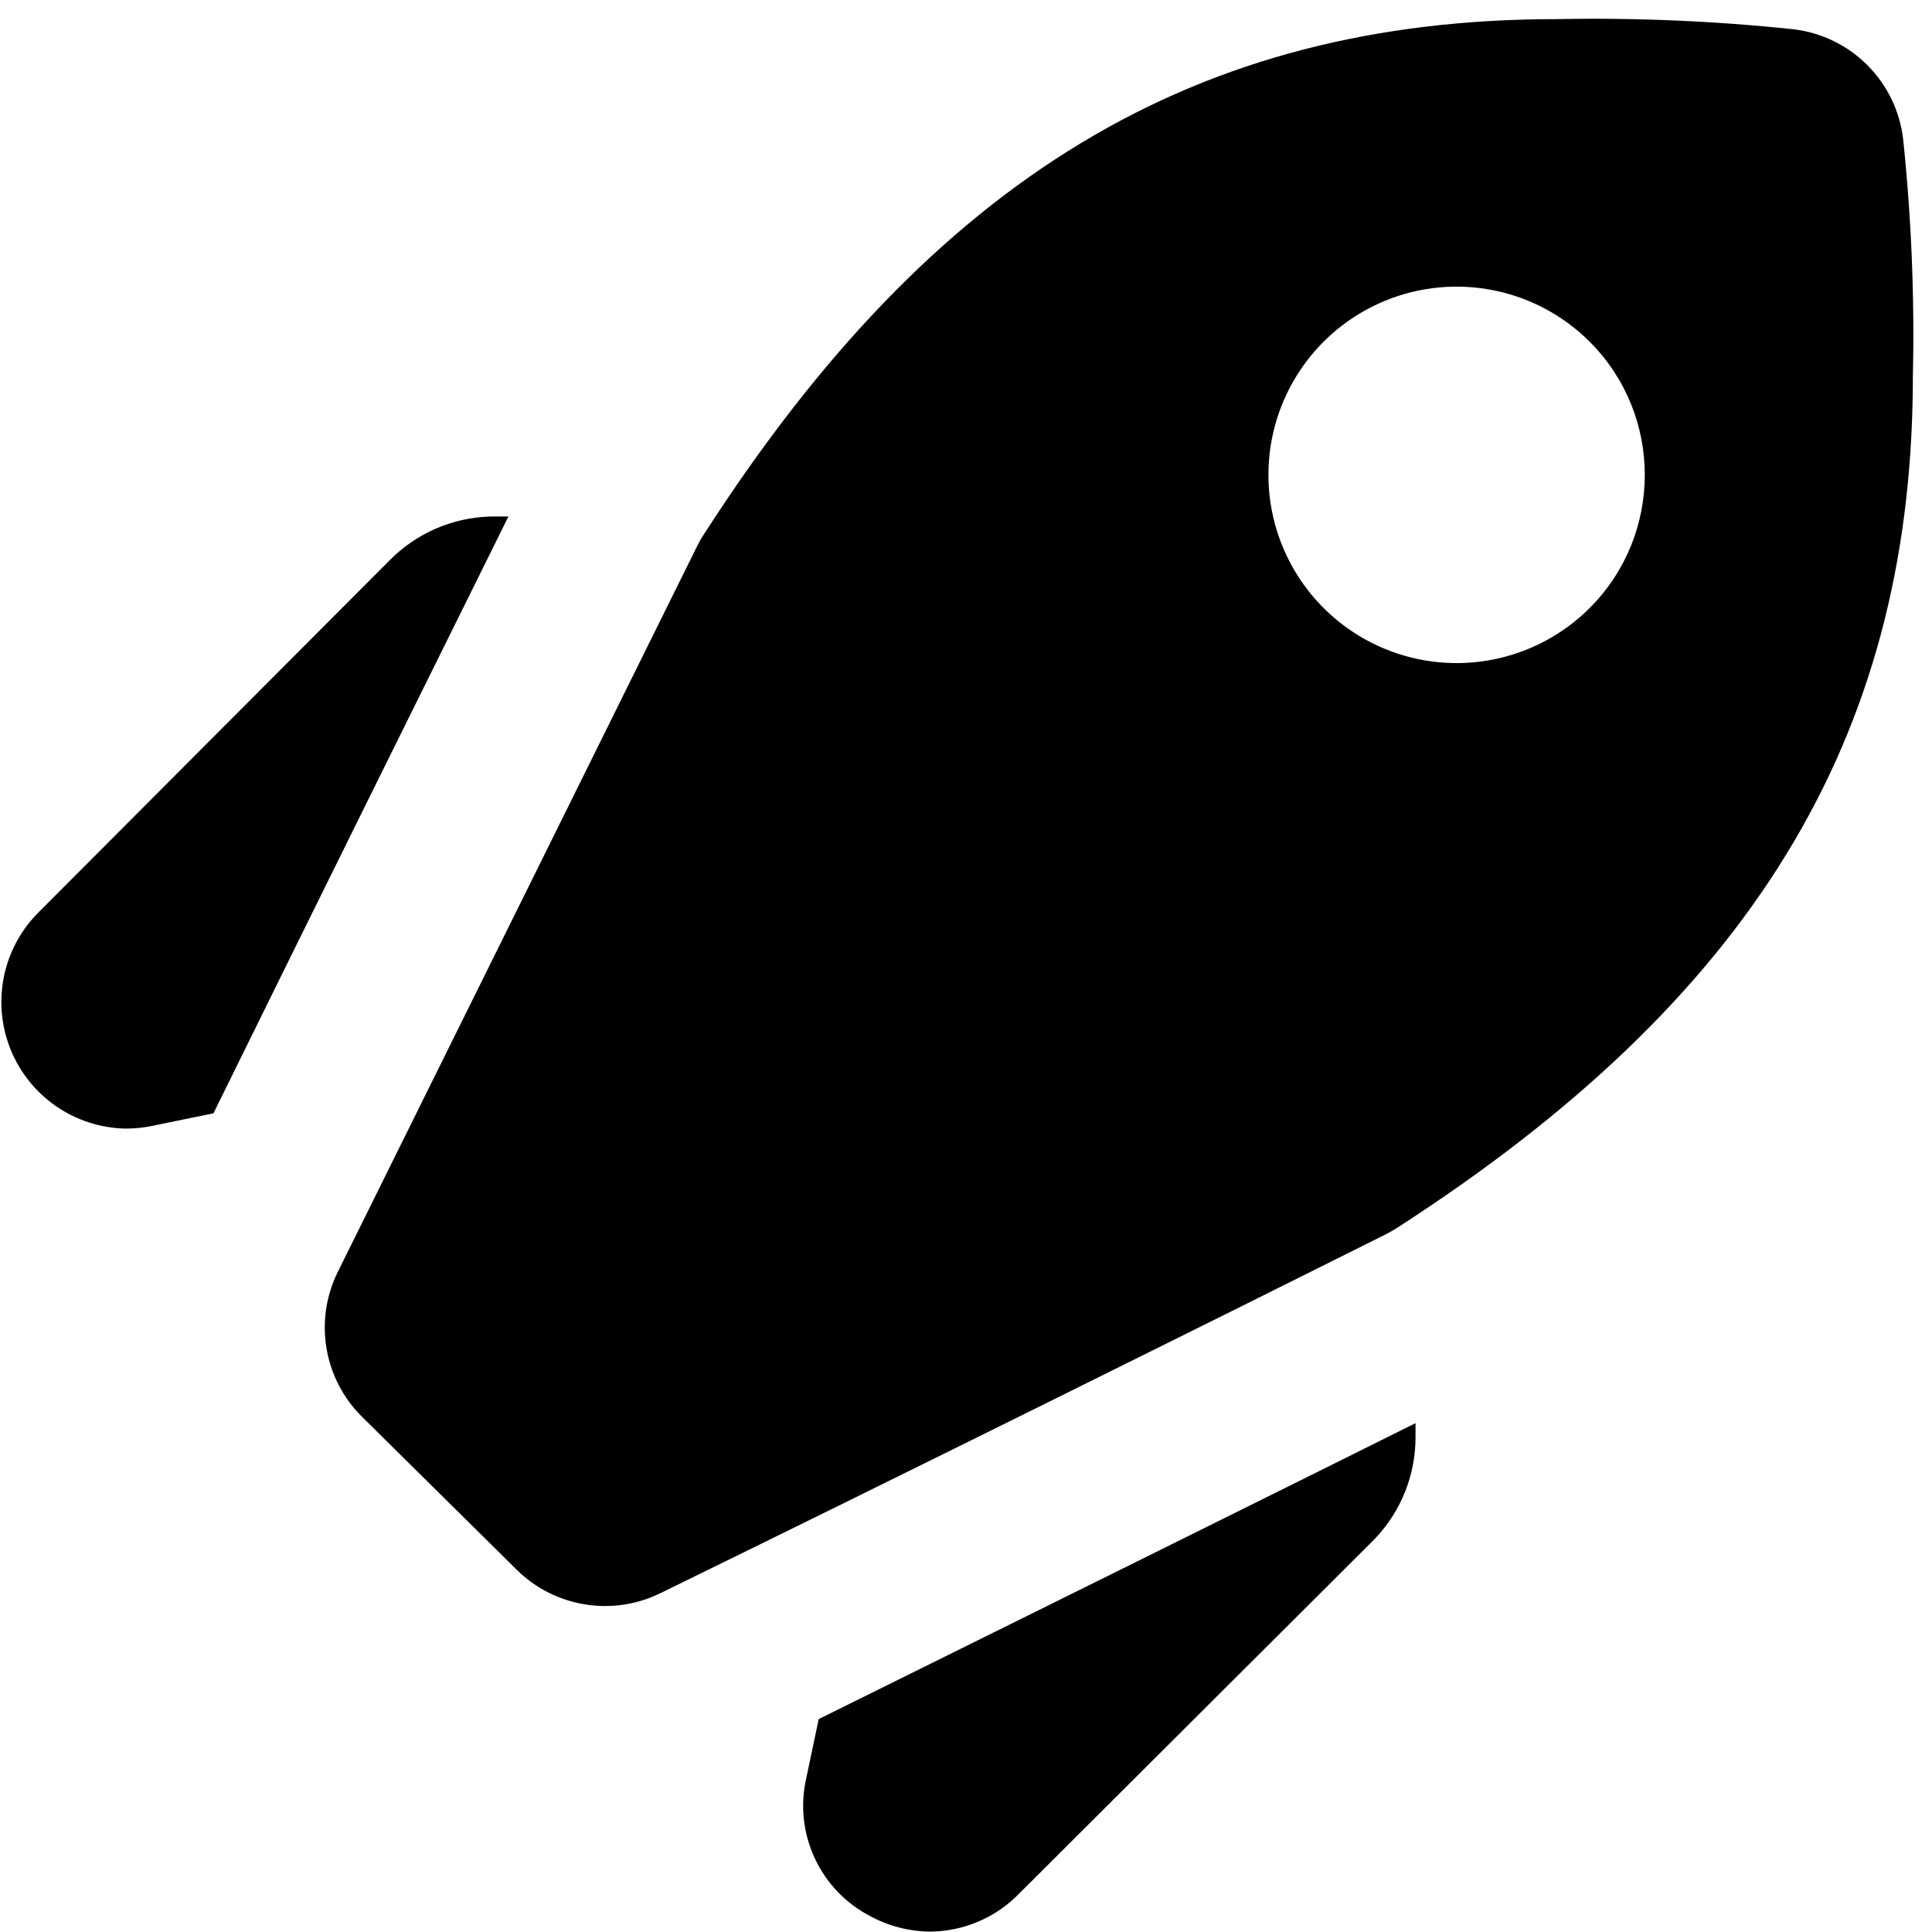 <?xml version="1.0" encoding="UTF-8"?>
<svg width="100px" height="100px" viewBox="0 0 100 100" version="1.1" xmlns="http://www.w3.org/2000/svg" xmlns:xlink="http://www.w3.org/1999/xlink">
    <!-- Generator: Sketch 57.1 (83088) - https://sketch.com -->
    <title>solid/rocket-solid</title>
    <desc>Created with Sketch.</desc>
    <g id="solid/rocket" stroke="none" stroke-width="1" fill="none" fill-rule="evenodd">
        <path d="M73.267,73.663 L73.267,74.376 C73.273,76.313 72.539,78.174 71.223,79.583 L71.01,79.802 L52.762,98 C51.56,99.245 49.909,99.958 48.178,99.98 C47.074,99.975 45.989,99.696 45.02,99.168 C42.525,97.861 41.179,95.09 41.671,92.337 L41.723,92.079 L42.376,88.98 C52.842,83.802 65.495,77.535 73.267,73.663 Z M80.574,0.99 C84.667,0.91 88.761,1.085 92.832,1.515 C95.806,1.869 98.151,4.214 98.505,7.188 C98.933,11.266 99.102,15.366 99.01,19.465 L99.007,20.021 C98.845,38.301 90.608,51.743 72.356,63.525 C72.159,63.655 71.954,63.774 71.743,63.881 C63.752,67.881 46.535,76.426 34.198,82.455 C31.705,83.687 28.705,83.197 26.733,81.238 L18.723,73.317 C16.744,71.347 16.246,68.333 17.485,65.832 C22.634,55.446 31.941,36.634 36.089,28.257 C36.196,28.038 36.318,27.826 36.455,27.624 C48.307,9.208 61.911,0.99 80.574,0.99 Z M25.614,26.733 L26.317,26.733 C22.443,34.547 16.063,47.432 11.396,56.919 L11.05,57.624 L7.921,58.267 C7.452,58.367 6.974,58.416 6.495,58.416 C3.871,58.364 1.53,56.751 0.547,54.317 C-0.402,51.967 0.091,49.289 1.793,47.433 L1.98,47.238 L20.198,28.97 C21.561,27.604 23.389,26.808 25.31,26.738 L25.614,26.733 L26.317,26.733 L25.614,26.733 Z M82.287,17.693 C79.501,14.905 75.31,14.07 71.669,15.577 C68.027,17.085 65.653,20.638 65.653,24.579 C65.653,28.52 68.027,32.073 71.669,33.581 C75.31,35.088 79.501,34.253 82.287,31.465 C86.083,27.659 86.083,21.499 82.287,17.693 Z" id="Shape" fill="#000000"></path>
    </g>
</svg>